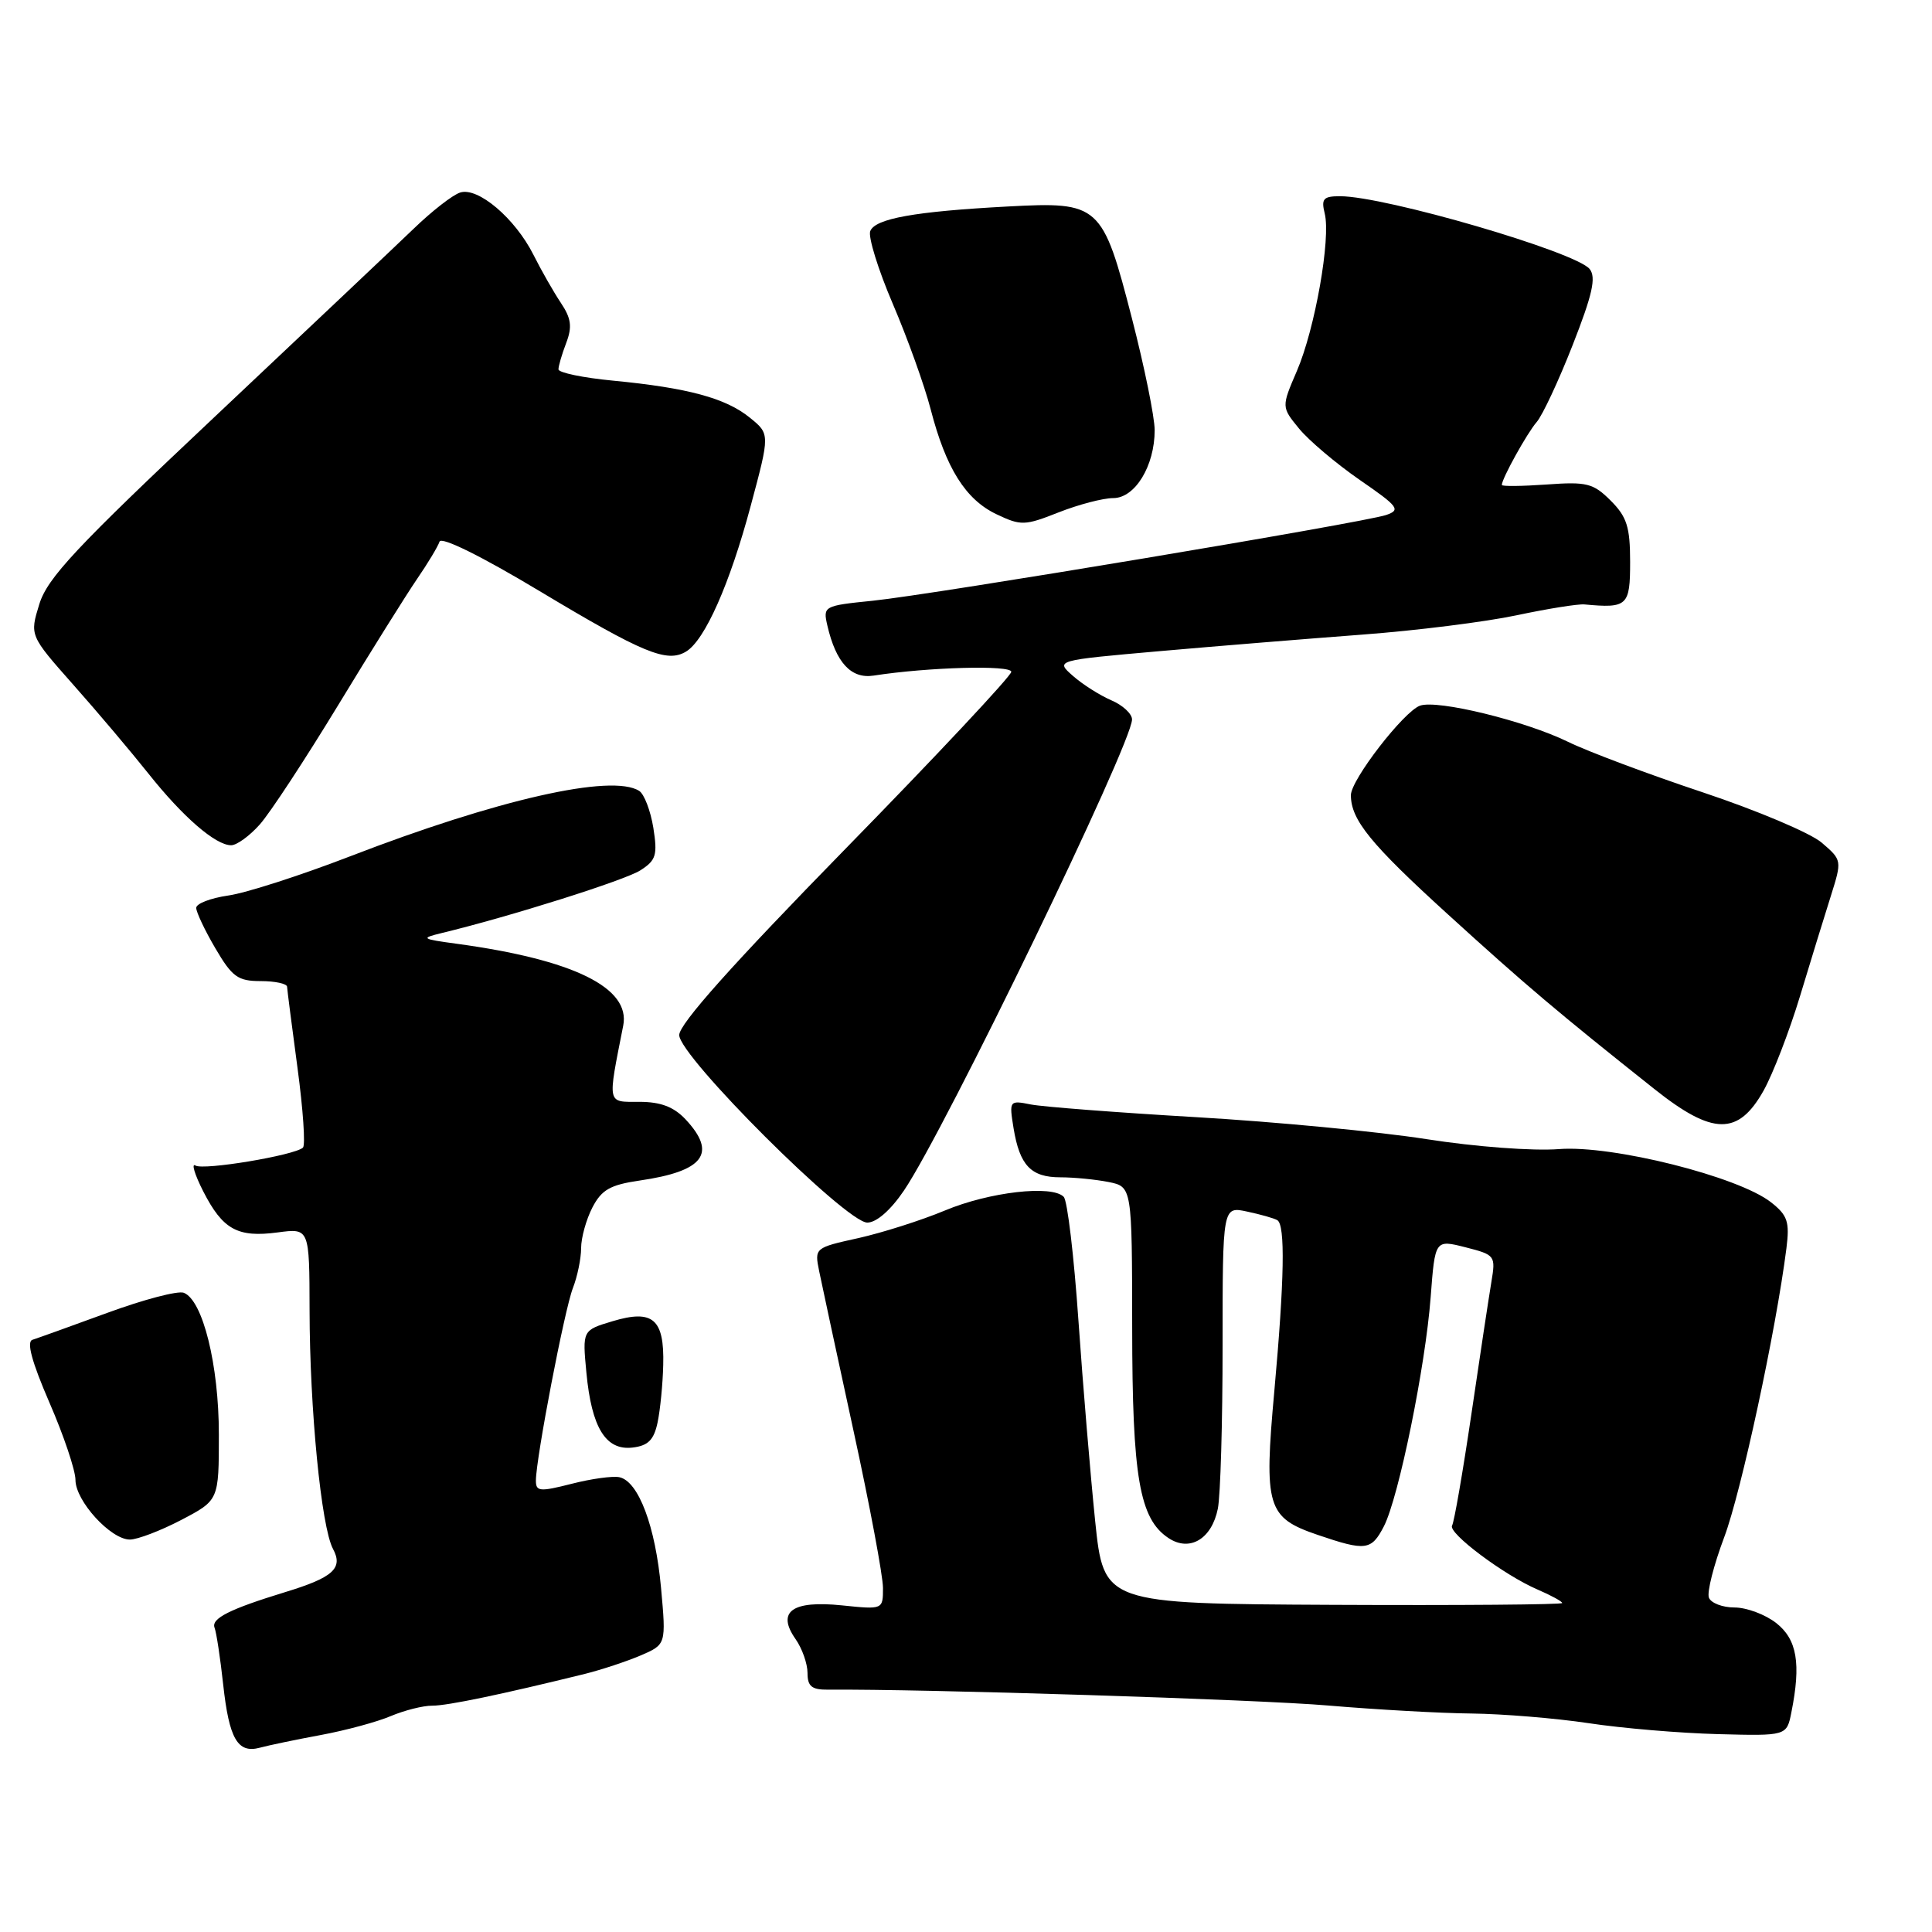 <?xml version="1.0" encoding="UTF-8" standalone="no"?>
<!DOCTYPE svg PUBLIC "-//W3C//DTD SVG 1.1//EN" "http://www.w3.org/Graphics/SVG/1.1/DTD/svg11.dtd" >
<svg xmlns="http://www.w3.org/2000/svg" xmlns:xlink="http://www.w3.org/1999/xlink" version="1.1" viewBox="0 0 256 256">
 <g >
 <path fill="currentColor"
d=" M 42.50 229.90 C 45.80 229.29 49.98 228.16 51.78 227.39 C 53.59 226.63 56.07 226.00 57.28 226.01 C 59.29 226.02 66.54 224.50 77.50 221.80 C 79.70 221.25 83.02 220.15 84.88 219.36 C 88.27 217.90 88.27 217.90 87.59 210.39 C 86.85 202.25 84.61 196.29 82.08 195.74 C 81.21 195.55 78.36 195.94 75.75 196.61 C 71.50 197.69 71.00 197.64 71.01 196.16 C 71.04 193.11 74.80 173.54 75.91 170.68 C 76.51 169.14 77.00 166.75 77.00 165.39 C 77.00 164.02 77.67 161.60 78.49 160.01 C 79.71 157.65 80.85 157.00 84.74 156.43 C 93.29 155.19 95.06 152.83 90.83 148.31 C 89.27 146.66 87.54 146.00 84.71 146.00 C 80.39 146.00 80.49 146.49 82.58 135.90 C 83.57 130.88 76.01 127.16 60.50 125.05 C 55.84 124.42 55.70 124.32 58.50 123.64 C 67.54 121.46 82.81 116.64 84.86 115.32 C 86.94 113.99 87.14 113.30 86.57 109.68 C 86.20 107.42 85.36 105.22 84.70 104.80 C 81.08 102.49 65.91 105.93 46.33 113.49 C 39.82 116.00 32.59 118.33 30.25 118.66 C 27.91 119.00 26.00 119.73 26.00 120.30 C 26.00 120.86 27.14 123.28 28.54 125.66 C 30.76 129.45 31.52 130.00 34.54 130.00 C 36.44 130.00 38.02 130.34 38.04 130.75 C 38.06 131.16 38.68 136.00 39.42 141.50 C 40.16 147.00 40.49 151.76 40.14 152.07 C 38.98 153.10 26.97 155.10 25.90 154.44 C 25.33 154.08 25.79 155.62 26.93 157.86 C 29.52 162.93 31.48 164.01 36.81 163.30 C 41.00 162.74 41.00 162.74 41.02 173.62 C 41.04 186.72 42.57 202.33 44.12 205.23 C 45.50 207.80 44.16 209.02 37.80 210.96 C 30.41 213.22 27.96 214.46 28.43 215.68 C 28.68 216.33 29.19 219.71 29.57 223.18 C 30.36 230.42 31.49 232.37 34.43 231.58 C 35.57 231.27 39.20 230.51 42.50 229.90 Z  M 237.37 226.88 C 238.66 220.43 238.12 217.24 235.37 215.07 C 233.92 213.93 231.43 213.00 229.83 213.00 C 228.24 213.00 226.71 212.41 226.44 211.70 C 226.16 210.98 227.08 207.38 228.47 203.68 C 230.72 197.69 235.32 176.34 236.71 165.41 C 237.15 161.89 236.87 161.04 234.67 159.31 C 230.33 155.90 213.64 151.71 206.58 152.26 C 203.13 152.53 195.52 151.96 189.00 150.94 C 182.68 149.95 168.95 148.64 158.50 148.03 C 148.05 147.42 138.20 146.66 136.60 146.35 C 133.75 145.78 133.71 145.83 134.30 149.48 C 135.11 154.42 136.60 156.00 140.50 156.00 C 142.29 156.00 145.16 156.28 146.88 156.62 C 150.00 157.25 150.00 157.25 150.02 175.88 C 150.03 195.74 150.98 201.25 154.83 203.80 C 157.64 205.67 160.56 203.93 161.37 199.91 C 161.72 198.17 162.00 188.45 162.00 178.30 C 162.00 159.84 162.00 159.84 165.25 160.54 C 167.04 160.92 168.84 161.43 169.25 161.68 C 170.32 162.31 170.19 169.55 168.86 184.27 C 167.46 199.68 167.88 201.09 174.60 203.38 C 180.97 205.55 181.71 205.45 183.37 202.25 C 185.33 198.44 188.88 181.07 189.57 171.88 C 190.15 164.25 190.15 164.25 194.18 165.27 C 198.13 166.28 198.20 166.37 197.61 169.90 C 197.28 171.88 196.08 179.77 194.96 187.42 C 193.83 195.08 192.68 201.70 192.41 202.14 C 191.81 203.11 199.31 208.73 203.75 210.63 C 205.54 211.40 207.00 212.20 207.00 212.41 C 207.00 212.62 193.33 212.73 176.62 212.65 C 146.25 212.50 146.25 212.50 145.11 201.50 C 144.49 195.45 143.49 183.53 142.90 175.00 C 142.31 166.47 141.44 159.09 140.95 158.59 C 139.41 156.98 131.08 157.94 125.20 160.40 C 122.06 161.71 116.89 163.35 113.71 164.06 C 107.96 165.33 107.92 165.36 108.54 168.42 C 108.88 170.11 110.93 179.61 113.08 189.52 C 115.24 199.43 117.00 208.83 117.00 210.41 C 117.00 213.28 117.00 213.28 111.56 212.72 C 104.95 212.04 102.87 213.55 105.41 217.18 C 106.29 218.43 107.00 220.45 107.00 221.68 C 107.00 223.46 107.56 223.91 109.75 223.89 C 122.09 223.78 166.78 225.19 176.00 225.99 C 182.32 226.53 190.88 227.01 195.00 227.05 C 199.12 227.10 206.10 227.67 210.50 228.33 C 214.90 229.00 222.61 229.65 227.62 229.78 C 236.75 230.02 236.75 230.02 237.37 226.88 Z  M 24.02 201.40 C 29.00 198.79 29.00 198.79 29.00 190.07 C 29.00 180.85 26.87 172.27 24.35 171.30 C 23.57 171.00 19.01 172.20 14.22 173.96 C 9.42 175.72 4.96 177.32 4.30 177.53 C 3.49 177.78 4.21 180.44 6.55 185.85 C 8.45 190.22 10.00 194.83 10.00 196.10 C 10.00 198.88 14.67 204.00 17.21 204.00 C 18.21 204.00 21.28 202.83 24.02 201.40 Z  M 87.13 188.50 C 87.48 186.85 87.82 183.42 87.88 180.87 C 88.04 174.77 86.52 173.46 81.16 175.07 C 77.17 176.27 77.17 176.27 77.70 181.88 C 78.39 189.18 80.26 192.22 83.81 191.81 C 85.87 191.57 86.64 190.81 87.13 188.50 Z  M 119.78 157.75 C 125.18 149.80 150.00 98.52 150.00 95.33 C 150.00 94.58 148.76 93.43 147.25 92.79 C 145.74 92.14 143.45 90.69 142.17 89.56 C 139.83 87.50 139.83 87.50 153.67 86.28 C 161.27 85.61 173.35 84.63 180.50 84.09 C 187.65 83.56 196.85 82.40 200.95 81.53 C 205.05 80.66 209.10 80.01 209.95 80.09 C 215.65 80.62 216.00 80.29 216.00 74.45 C 216.00 69.83 215.57 68.48 213.43 66.34 C 211.12 64.03 210.26 63.81 204.93 64.20 C 201.67 64.43 199.00 64.46 199.00 64.26 C 199.00 63.42 202.35 57.38 203.62 55.92 C 204.38 55.05 206.53 50.46 208.39 45.71 C 211.01 39.03 211.52 36.76 210.64 35.65 C 208.82 33.38 183.55 26.00 177.56 26.00 C 175.35 26.00 175.05 26.34 175.53 28.28 C 176.36 31.58 174.25 43.56 171.85 49.14 C 169.79 53.93 169.79 53.93 172.14 56.80 C 173.44 58.38 177.05 61.43 180.17 63.59 C 185.31 67.13 185.64 67.57 183.67 68.24 C 180.65 69.26 123.74 78.77 115.65 79.60 C 109.14 80.26 109.04 80.32 109.63 82.89 C 110.77 87.81 112.78 89.98 115.76 89.52 C 122.96 88.40 134.00 88.10 134.00 89.02 C 134.00 89.56 124.10 100.13 112.00 112.50 C 97.05 127.79 90.00 135.68 90.00 137.15 C 90.00 139.97 112.10 162.00 114.92 162.00 C 116.14 162.00 118.02 160.35 119.78 157.75 Z  M 233.69 144.50 C 234.92 142.30 237.09 136.68 238.51 132.00 C 239.92 127.33 241.76 121.36 242.59 118.74 C 244.08 114.00 244.08 113.97 241.39 111.66 C 239.91 110.38 232.80 107.38 225.60 104.98 C 218.39 102.58 210.37 99.57 207.76 98.29 C 202.09 95.52 190.50 92.69 188.17 93.50 C 186.03 94.24 179.00 103.33 179.00 105.36 C 179.00 108.63 181.60 111.83 191.87 121.17 C 202.16 130.54 206.44 134.16 219.21 144.30 C 226.95 150.46 230.33 150.50 233.69 144.50 Z  M 34.42 109.25 C 35.77 107.74 40.42 100.65 44.77 93.50 C 49.11 86.35 53.84 78.80 55.26 76.72 C 56.69 74.64 58.03 72.41 58.24 71.77 C 58.48 71.07 63.80 73.70 71.51 78.33 C 85.23 86.56 88.37 87.86 90.90 86.34 C 93.39 84.85 96.70 77.40 99.48 67.00 C 102.03 57.50 102.03 57.50 99.34 55.33 C 96.16 52.75 91.12 51.39 81.25 50.44 C 77.26 50.06 74.00 49.38 74.00 48.94 C 74.00 48.49 74.46 46.92 75.03 45.43 C 75.84 43.30 75.69 42.18 74.31 40.12 C 73.35 38.68 71.71 35.81 70.68 33.75 C 68.25 28.93 63.34 24.76 60.98 25.51 C 59.99 25.82 57.23 27.97 54.83 30.29 C 52.43 32.60 40.57 43.81 28.48 55.20 C 10.08 72.52 6.29 76.57 5.21 80.05 C 3.93 84.20 3.93 84.20 9.71 90.73 C 12.90 94.32 17.36 99.61 19.64 102.47 C 24.23 108.25 28.56 112.00 30.63 112.00 C 31.37 112.00 33.08 110.76 34.42 109.25 Z  M 147.51 66.00 C 150.40 66.00 153.00 61.74 153.00 57.00 C 153.00 55.29 151.65 48.63 149.99 42.20 C 146.09 27.06 145.70 26.71 133.56 27.36 C 121.20 28.02 115.95 28.96 115.31 30.63 C 115.02 31.40 116.36 35.73 118.30 40.26 C 120.24 44.79 122.50 51.08 123.32 54.24 C 125.34 62.04 127.94 66.19 132.04 68.14 C 135.28 69.68 135.78 69.67 140.28 67.89 C 142.92 66.85 146.17 66.00 147.51 66.00 Z "/>
</g>
</svg>